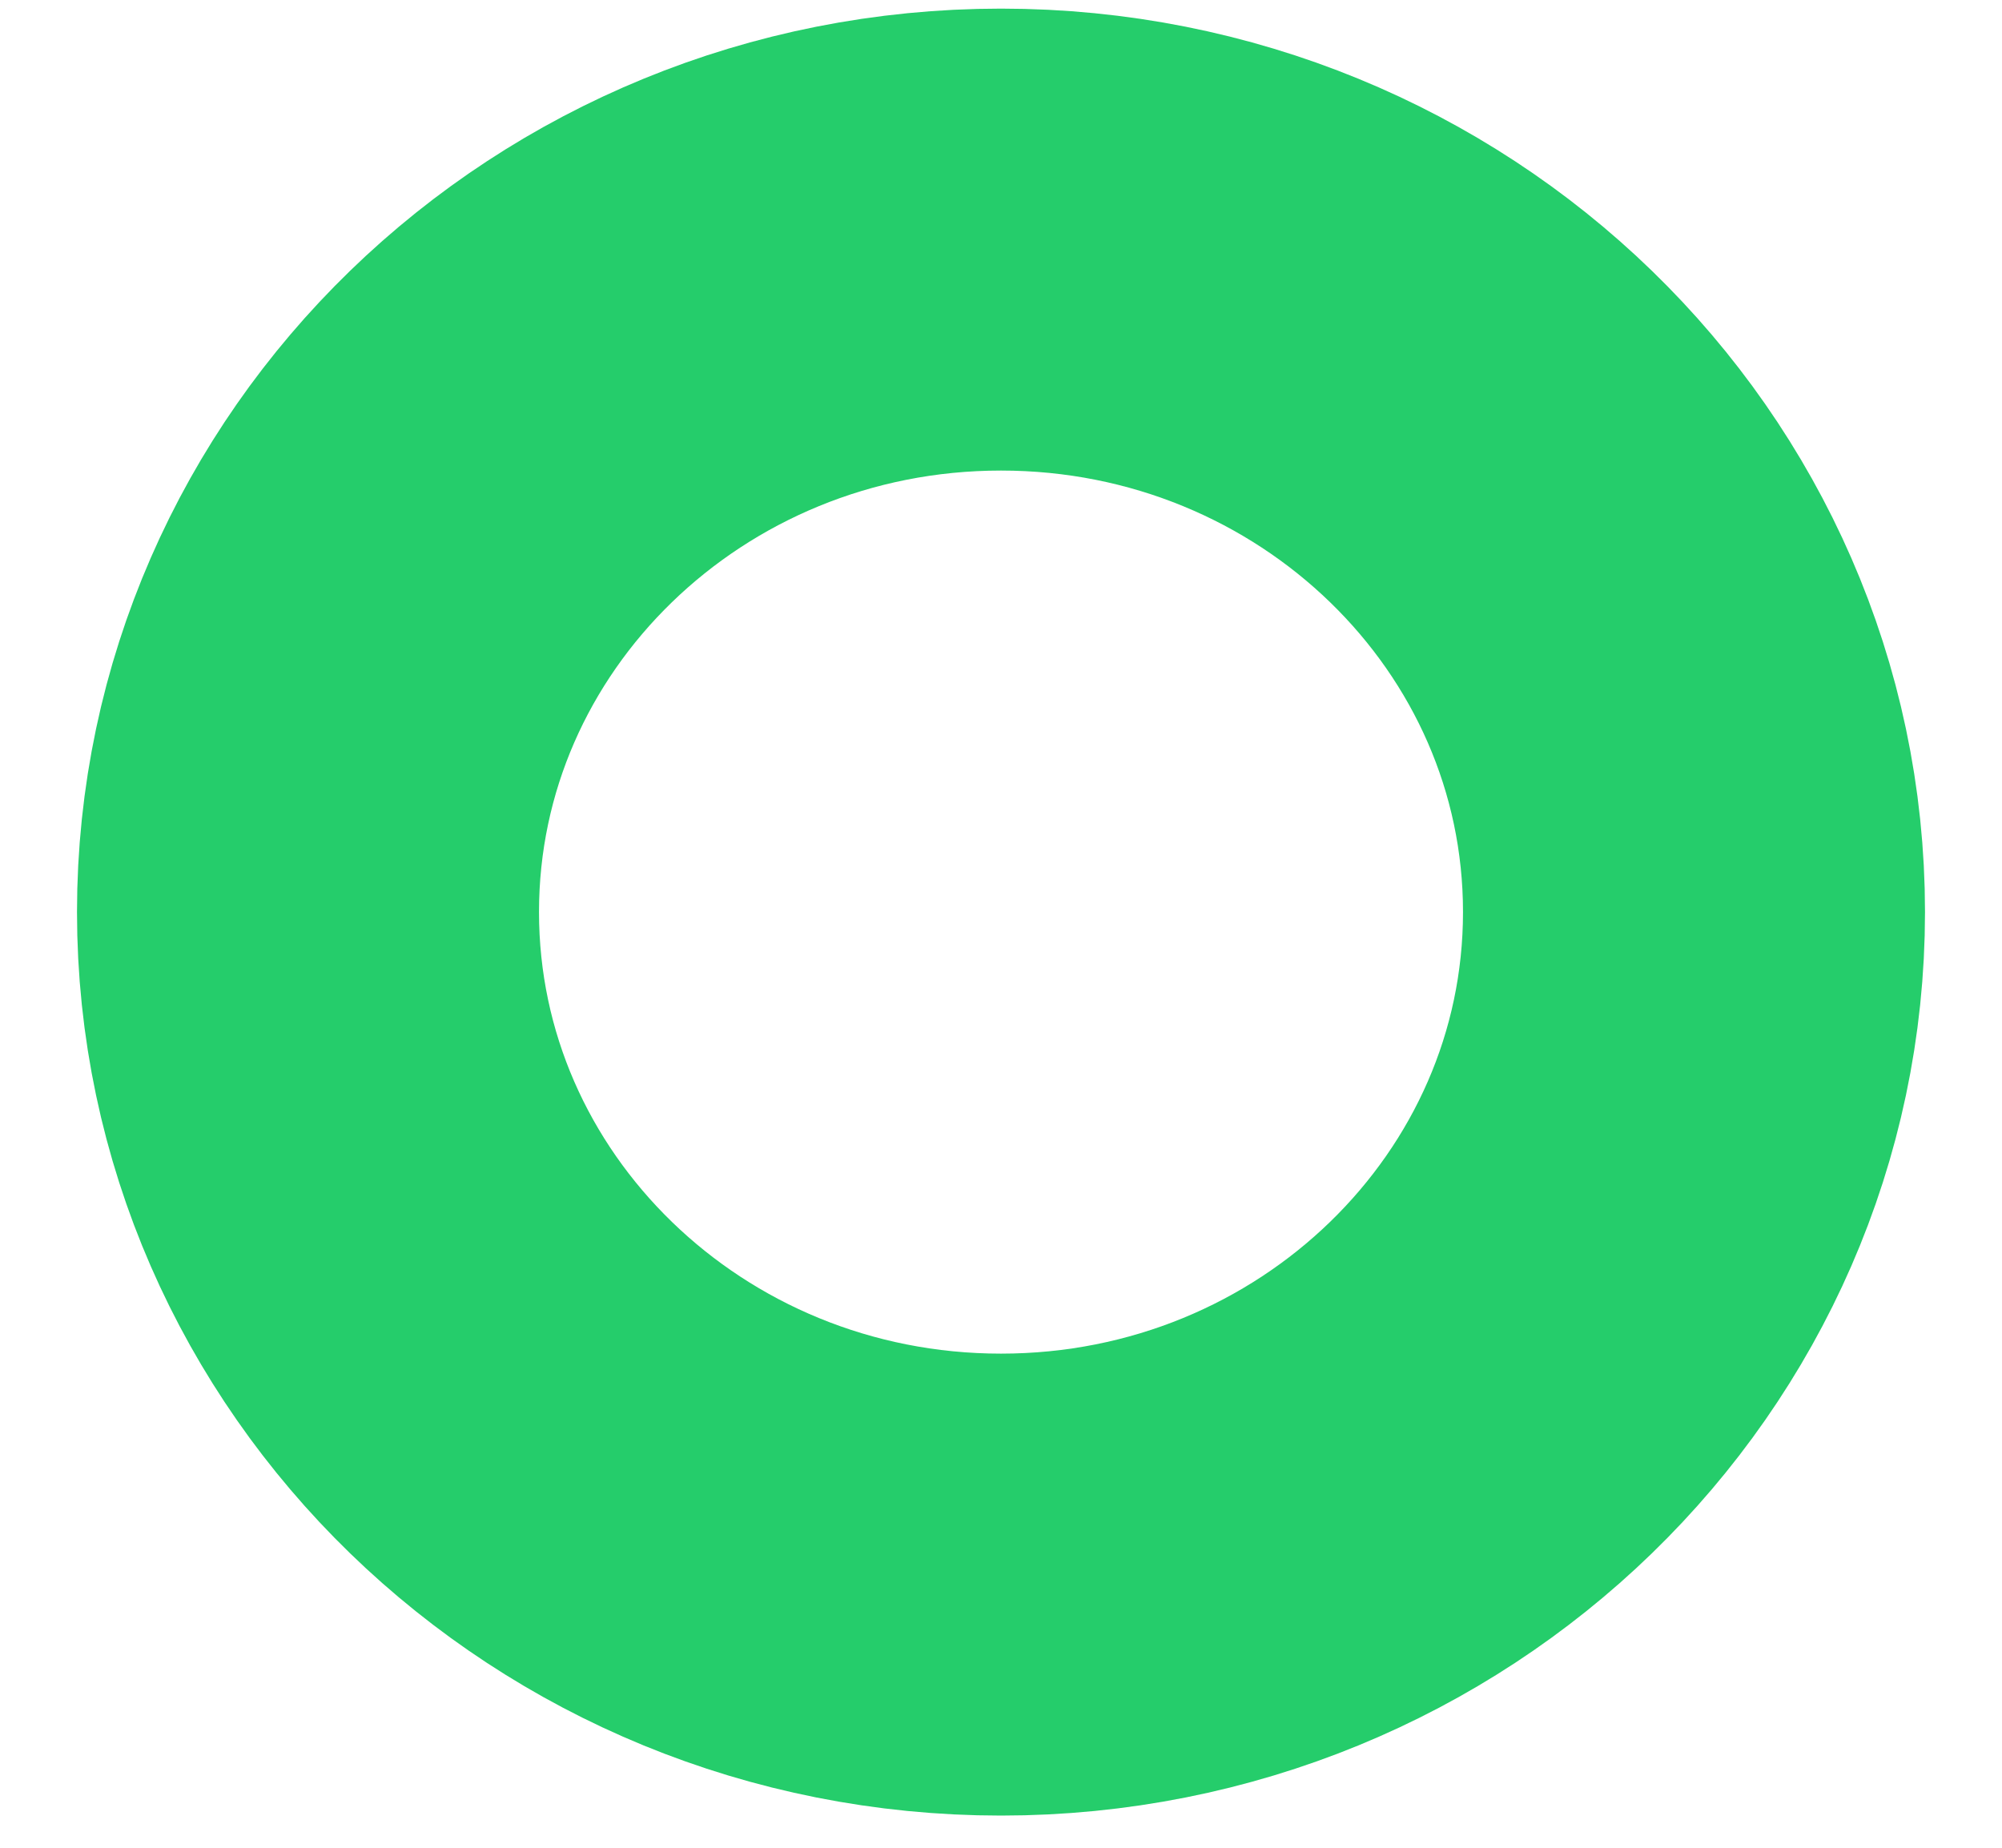 <svg width="13" height="12" viewBox="0 0 13 12" fill="none" xmlns="http://www.w3.org/2000/svg">
<path fill-rule="evenodd" clip-rule="evenodd" d="M6.5 10.291C8.985 10.291 11 8.335 11 5.923C11 3.511 8.985 1.556 6.5 1.556C4.015 1.556 2 3.511 2 5.923C2 8.335 4.015 10.291 6.5 10.291Z" stroke="#25CD6B" stroke-width="3"/>
</svg>
